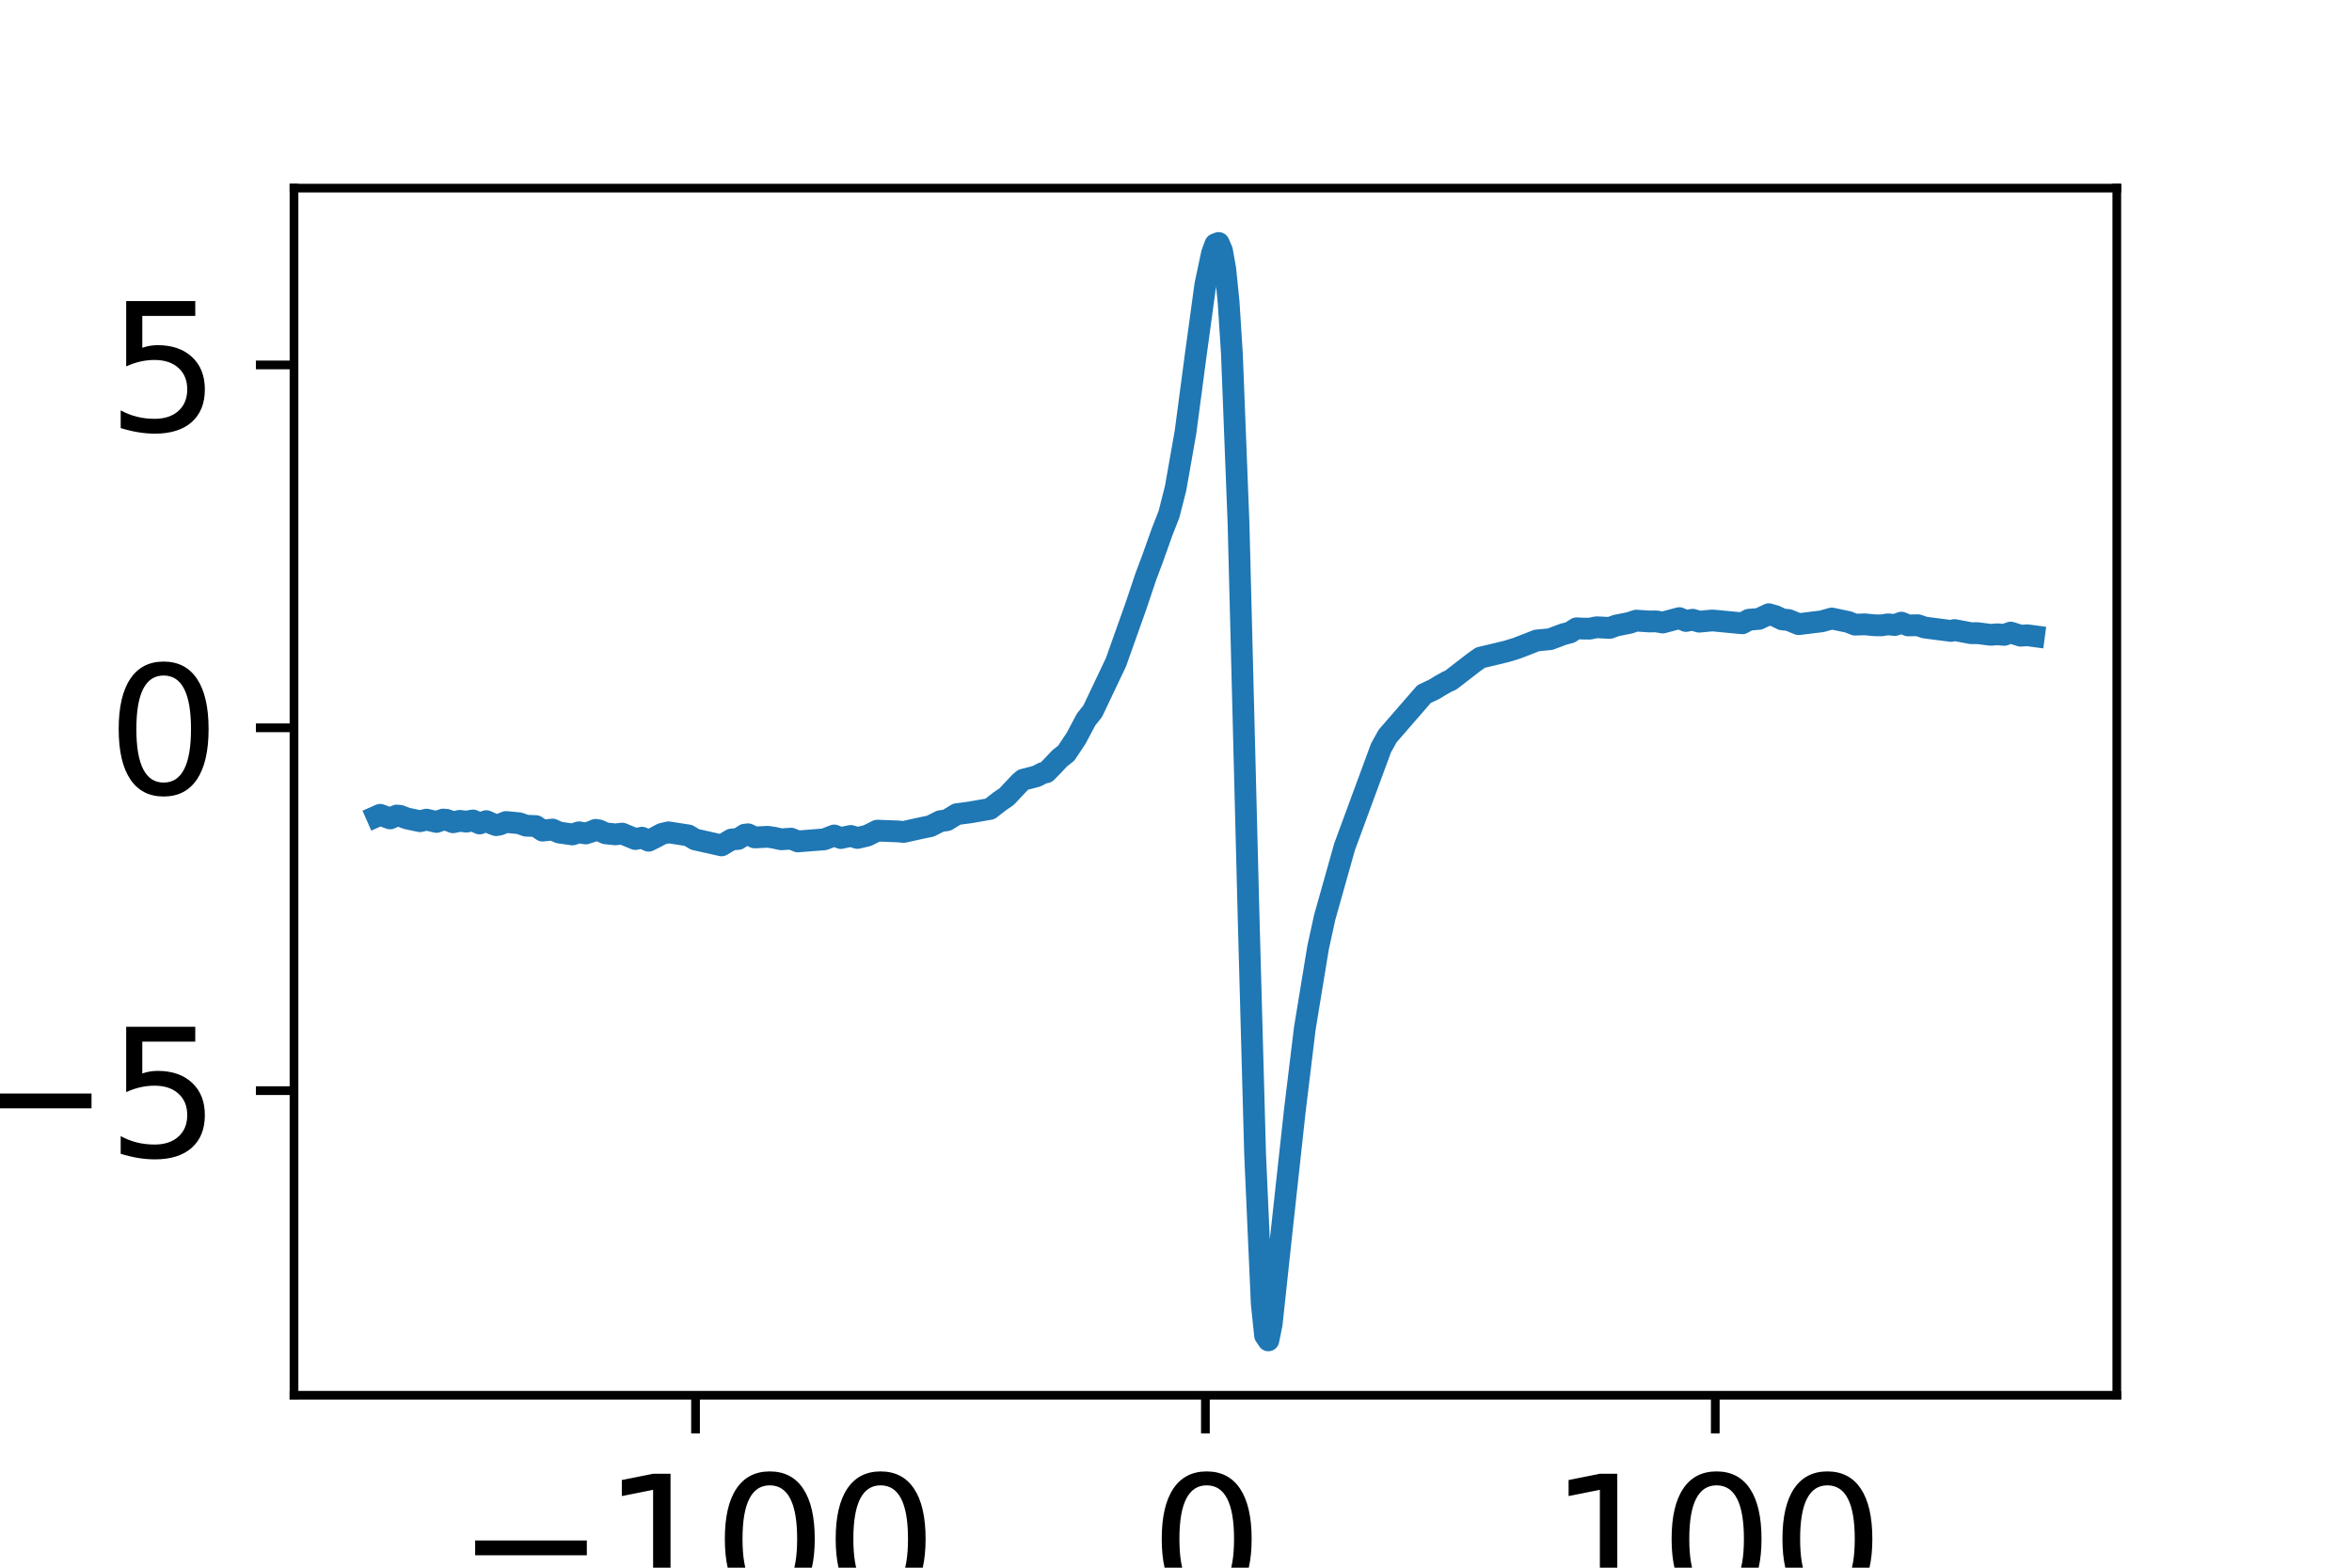 <?xml version="1.0" encoding="utf-8" standalone="no"?>
<!DOCTYPE svg PUBLIC "-//W3C//DTD SVG 1.1//EN"
  "http://www.w3.org/Graphics/SVG/1.1/DTD/svg11.dtd">
<svg xmlns:xlink="http://www.w3.org/1999/xlink" width="216pt" height="144pt" viewBox="0 0 216 144" xmlns="http://www.w3.org/2000/svg" version="1.1">
 <defs>
  <style type="text/css">*{stroke-linejoin: round; stroke-linecap: butt}</style>
 </defs>
 <g id="figure_1">
  <g id="patch_1">
   <path d="M 0 144 
L 216 144 
L 216 0 
L 0 0 
z
" style="fill: #ffffff"/>
  </g>
  <g id="axes_1">
   <g id="patch_2">
    <path d="M 27 128.16 
L 194.4 128.16 
L 194.4 17.28 
L 27 17.28 
z
" style="fill: #ffffff"/>
   </g>
   <g id="matplotlib.axis_1">
    <g id="xtick_1">
     <g id="line2d_1">
      <defs>
       <path id="m4dfbc9f549" d="M 0 0 
L 0 3.5 
" style="stroke: #000000; stroke-width: 0.8"/>
      </defs>
      <g>
       <use xlink:href="#m4dfbc9f549" x="63.875" y="128.16" style="stroke: #000000; stroke-width: 0.8"/>
      </g>
     </g>
     <g id="text_1">
      <!-- −100 -->
      <g transform="translate(41.901 147.317)scale(0.16 -0.16)">
       <defs>
        <path id="DejaVuSans-2212" d="M 678 2272 
L 4684 2272 
L 4684 1741 
L 678 1741 
L 678 2272 
z
" transform="scale(0.016)"/>
        <path id="DejaVuSans-31" d="M 794 531 
L 1825 531 
L 1825 4091 
L 703 3866 
L 703 4441 
L 1819 4666 
L 2450 4666 
L 2450 531 
L 3481 531 
L 3481 0 
L 794 0 
L 794 531 
z
" transform="scale(0.016)"/>
        <path id="DejaVuSans-30" d="M 2034 4250 
Q 1547 4250 1301 3770 
Q 1056 3291 1056 2328 
Q 1056 1369 1301 889 
Q 1547 409 2034 409 
Q 2525 409 2770 889 
Q 3016 1369 3016 2328 
Q 3016 3291 2770 3770 
Q 2525 4250 2034 4250 
z
M 2034 4750 
Q 2819 4750 3233 4129 
Q 3647 3509 3647 2328 
Q 3647 1150 3233 529 
Q 2819 -91 2034 -91 
Q 1250 -91 836 529 
Q 422 1150 422 2328 
Q 422 3509 836 4129 
Q 1250 4750 2034 4750 
z
" transform="scale(0.016)"/>
       </defs>
       <use xlink:href="#DejaVuSans-2212"/>
       <use xlink:href="#DejaVuSans-31" x="83.789"/>
       <use xlink:href="#DejaVuSans-30" x="147.412"/>
       <use xlink:href="#DejaVuSans-30" x="211.035"/>
      </g>
     </g>
    </g>
    <g id="xtick_2">
     <g id="line2d_2">
      <g>
       <use xlink:href="#m4dfbc9f549" x="110.7" y="128.16" style="stroke: #000000; stroke-width: 0.8"/>
      </g>
     </g>
     <g id="text_2">
      <!-- 0 -->
      <g transform="translate(105.61 147.317)scale(0.16 -0.16)">
       <use xlink:href="#DejaVuSans-30"/>
      </g>
     </g>
    </g>
    <g id="xtick_3">
     <g id="line2d_3">
      <g>
       <use xlink:href="#m4dfbc9f549" x="157.525" y="128.16" style="stroke: #000000; stroke-width: 0.8"/>
      </g>
     </g>
     <g id="text_3">
      <!-- 100 -->
      <g transform="translate(142.255 147.317)scale(0.16 -0.16)">
       <use xlink:href="#DejaVuSans-31"/>
       <use xlink:href="#DejaVuSans-30" x="63.623"/>
       <use xlink:href="#DejaVuSans-30" x="127.246"/>
      </g>
     </g>
    </g>
   </g>
   <g id="matplotlib.axis_2">
    <g id="ytick_1">
     <g id="line2d_4">
      <defs>
       <path id="md5a5a4c817" d="M 0 0 
L -3.5 0 
" style="stroke: #000000; stroke-width: 0.8"/>
      </defs>
      <g>
       <use xlink:href="#md5a5a4c817" x="27" y="100.182" style="stroke: #000000; stroke-width: 0.8"/>
      </g>
     </g>
     <g id="text_4">
      <!-- −5 -->
      <g transform="translate(-3.587 106.261)scale(0.16 -0.16)">
       <defs>
        <path id="DejaVuSans-35" d="M 691 4666 
L 3169 4666 
L 3169 4134 
L 1269 4134 
L 1269 2991 
Q 1406 3038 1543 3061 
Q 1681 3084 1819 3084 
Q 2600 3084 3056 2656 
Q 3513 2228 3513 1497 
Q 3513 744 3044 326 
Q 2575 -91 1722 -91 
Q 1428 -91 1123 -41 
Q 819 9 494 109 
L 494 744 
Q 775 591 1075 516 
Q 1375 441 1709 441 
Q 2250 441 2565 725 
Q 2881 1009 2881 1497 
Q 2881 1984 2565 2268 
Q 2250 2553 1709 2553 
Q 1456 2553 1204 2497 
Q 953 2441 691 2322 
L 691 4666 
z
" transform="scale(0.016)"/>
       </defs>
       <use xlink:href="#DejaVuSans-2212"/>
       <use xlink:href="#DejaVuSans-35" x="83.789"/>
      </g>
     </g>
    </g>
    <g id="ytick_2">
     <g id="line2d_5">
      <g>
       <use xlink:href="#md5a5a4c817" x="27" y="66.851" style="stroke: #000000; stroke-width: 0.8"/>
      </g>
     </g>
     <g id="text_5">
      <!-- 0 -->
      <g transform="translate(9.82 72.93)scale(0.16 -0.16)">
       <use xlink:href="#DejaVuSans-30"/>
      </g>
     </g>
    </g>
    <g id="ytick_3">
     <g id="line2d_6">
      <g>
       <use xlink:href="#md5a5a4c817" x="27" y="33.521" style="stroke: #000000; stroke-width: 0.8"/>
      </g>
     </g>
     <g id="text_6">
      <!-- 5 -->
      <g transform="translate(9.82 39.6)scale(0.16 -0.16)">
       <use xlink:href="#DejaVuSans-35"/>
      </g>
     </g>
    </g>
   </g>
   <g id="line2d_7">
    <path d="M 34.609 74.979 
L 34.913 74.845 
L 35.827 75.177 
L 36.435 74.912 
L 36.74 74.941 
L 37.348 75.171 
L 38.566 75.433 
L 39.175 75.287 
L 40.088 75.5 
L 40.696 75.28 
L 41.001 75.302 
L 41.609 75.531 
L 42.218 75.399 
L 42.827 75.47 
L 43.436 75.362 
L 44.044 75.641 
L 44.653 75.424 
L 45.262 75.689 
L 45.566 75.797 
L 45.871 75.746 
L 46.479 75.506 
L 47.697 75.621 
L 48.305 75.843 
L 49.219 75.881 
L 49.827 76.298 
L 50.74 76.198 
L 51.349 76.471 
L 52.567 76.647 
L 53.175 76.451 
L 53.784 76.559 
L 54.393 76.364 
L 54.697 76.226 
L 55.001 76.272 
L 55.61 76.545 
L 56.523 76.643 
L 57.132 76.569 
L 58.349 77.07 
L 58.958 76.945 
L 59.567 77.225 
L 60.176 76.922 
L 60.784 76.596 
L 61.393 76.454 
L 63.219 76.738 
L 63.828 77.104 
L 66.263 77.654 
L 67.176 77.112 
L 67.785 77.064 
L 68.393 76.671 
L 68.698 76.633 
L 69.307 76.921 
L 70.524 76.863 
L 71.133 76.96 
L 71.741 77.095 
L 72.655 77.034 
L 73.263 77.288 
L 75.698 77.098 
L 76.611 76.742 
L 77.22 76.979 
L 77.829 76.844 
L 78.133 76.785 
L 78.742 76.971 
L 79.655 76.756 
L 80.264 76.45 
L 80.568 76.299 
L 82.394 76.367 
L 83.003 76.415 
L 84.525 76.077 
L 85.438 75.89 
L 86.351 75.43 
L 86.96 75.34 
L 87.873 74.782 
L 89.09 74.623 
L 90.916 74.303 
L 91.829 73.593 
L 92.438 73.181 
L 93.656 71.886 
L 93.96 71.623 
L 95.177 71.308 
L 95.786 70.998 
L 96.091 70.934 
L 96.699 70.315 
L 97.308 69.667 
L 97.917 69.183 
L 98.83 67.81 
L 99.743 66.09 
L 100.352 65.325 
L 102.482 60.841 
L 104.308 55.707 
L 105.221 52.986 
L 105.83 51.363 
L 106.743 48.804 
L 107.352 47.257 
L 107.961 44.864 
L 108.874 39.687 
L 109.787 32.792 
L 110.7 26.117 
L 111.309 23.258 
L 111.613 22.437 
L 111.917 22.32 
L 112.222 23.012 
L 112.526 24.728 
L 112.831 27.747 
L 113.135 32.509 
L 113.744 48.118 
L 114.657 83.858 
L 115.265 106.009 
L 115.874 119.733 
L 116.179 122.67 
L 116.483 123.12 
L 116.787 121.621 
L 117.7 113.113 
L 118.918 101.968 
L 119.831 94.453 
L 121.048 87.043 
L 121.657 84.262 
L 123.483 77.778 
L 126.831 68.693 
L 127.44 67.601 
L 130.788 63.749 
L 131.701 63.321 
L 132.31 62.948 
L 132.919 62.609 
L 133.223 62.481 
L 135.353 60.837 
L 135.962 60.405 
L 137.484 60.045 
L 138.397 59.822 
L 139.31 59.539 
L 141.136 58.829 
L 142.354 58.714 
L 143.571 58.256 
L 144.18 58.1 
L 144.789 57.711 
L 145.397 57.742 
L 146.006 57.744 
L 146.615 57.616 
L 147.832 57.677 
L 148.441 57.455 
L 149.05 57.334 
L 149.659 57.212 
L 150.267 57.006 
L 151.485 57.087 
L 152.093 57.077 
L 152.702 57.182 
L 154.224 56.777 
L 154.833 57.041 
L 155.441 56.925 
L 156.05 57.105 
L 157.268 56.993 
L 160.007 57.254 
L 160.616 56.924 
L 161.529 56.85 
L 162.442 56.418 
L 163.051 56.592 
L 163.659 56.892 
L 164.268 56.955 
L 165.181 57.333 
L 167.312 57.07 
L 168.225 56.812 
L 169.747 57.132 
L 170.355 57.376 
L 171.268 57.349 
L 172.181 57.436 
L 172.79 57.441 
L 173.399 57.347 
L 174.008 57.413 
L 174.616 57.193 
L 175.225 57.446 
L 176.138 57.431 
L 176.747 57.64 
L 179.182 57.956 
L 179.486 57.873 
L 181.008 58.16 
L 181.617 58.158 
L 182.834 58.313 
L 183.443 58.261 
L 184.052 58.318 
L 184.66 58.105 
L 185.573 58.394 
L 186.182 58.353 
L 186.791 58.434 
L 186.791 58.434 
" clip-path="url(#p68a0708791)" style="fill: none; stroke: #1f77b4; stroke-width: 2; stroke-linecap: square"/>
   </g>
   <g id="patch_3">
    <path d="M 27 128.16 
L 27 17.28 
" style="fill: none; stroke: #000000; stroke-width: 0.8; stroke-linejoin: miter; stroke-linecap: square"/>
   </g>
   <g id="patch_4">
    <path d="M 194.4 128.16 
L 194.4 17.28 
" style="fill: none; stroke: #000000; stroke-width: 0.8; stroke-linejoin: miter; stroke-linecap: square"/>
   </g>
   <g id="patch_5">
    <path d="M 27 128.16 
L 194.4 128.16 
" style="fill: none; stroke: #000000; stroke-width: 0.8; stroke-linejoin: miter; stroke-linecap: square"/>
   </g>
   <g id="patch_6">
    <path d="M 27 17.28 
L 194.4 17.28 
" style="fill: none; stroke: #000000; stroke-width: 0.8; stroke-linejoin: miter; stroke-linecap: square"/>
   </g>
  </g>
 </g>
 <defs>
  <clipPath id="p68a0708791">
   <rect x="27" y="17.28" width="167.4" height="110.88"/>
  </clipPath>
 </defs>
</svg>
